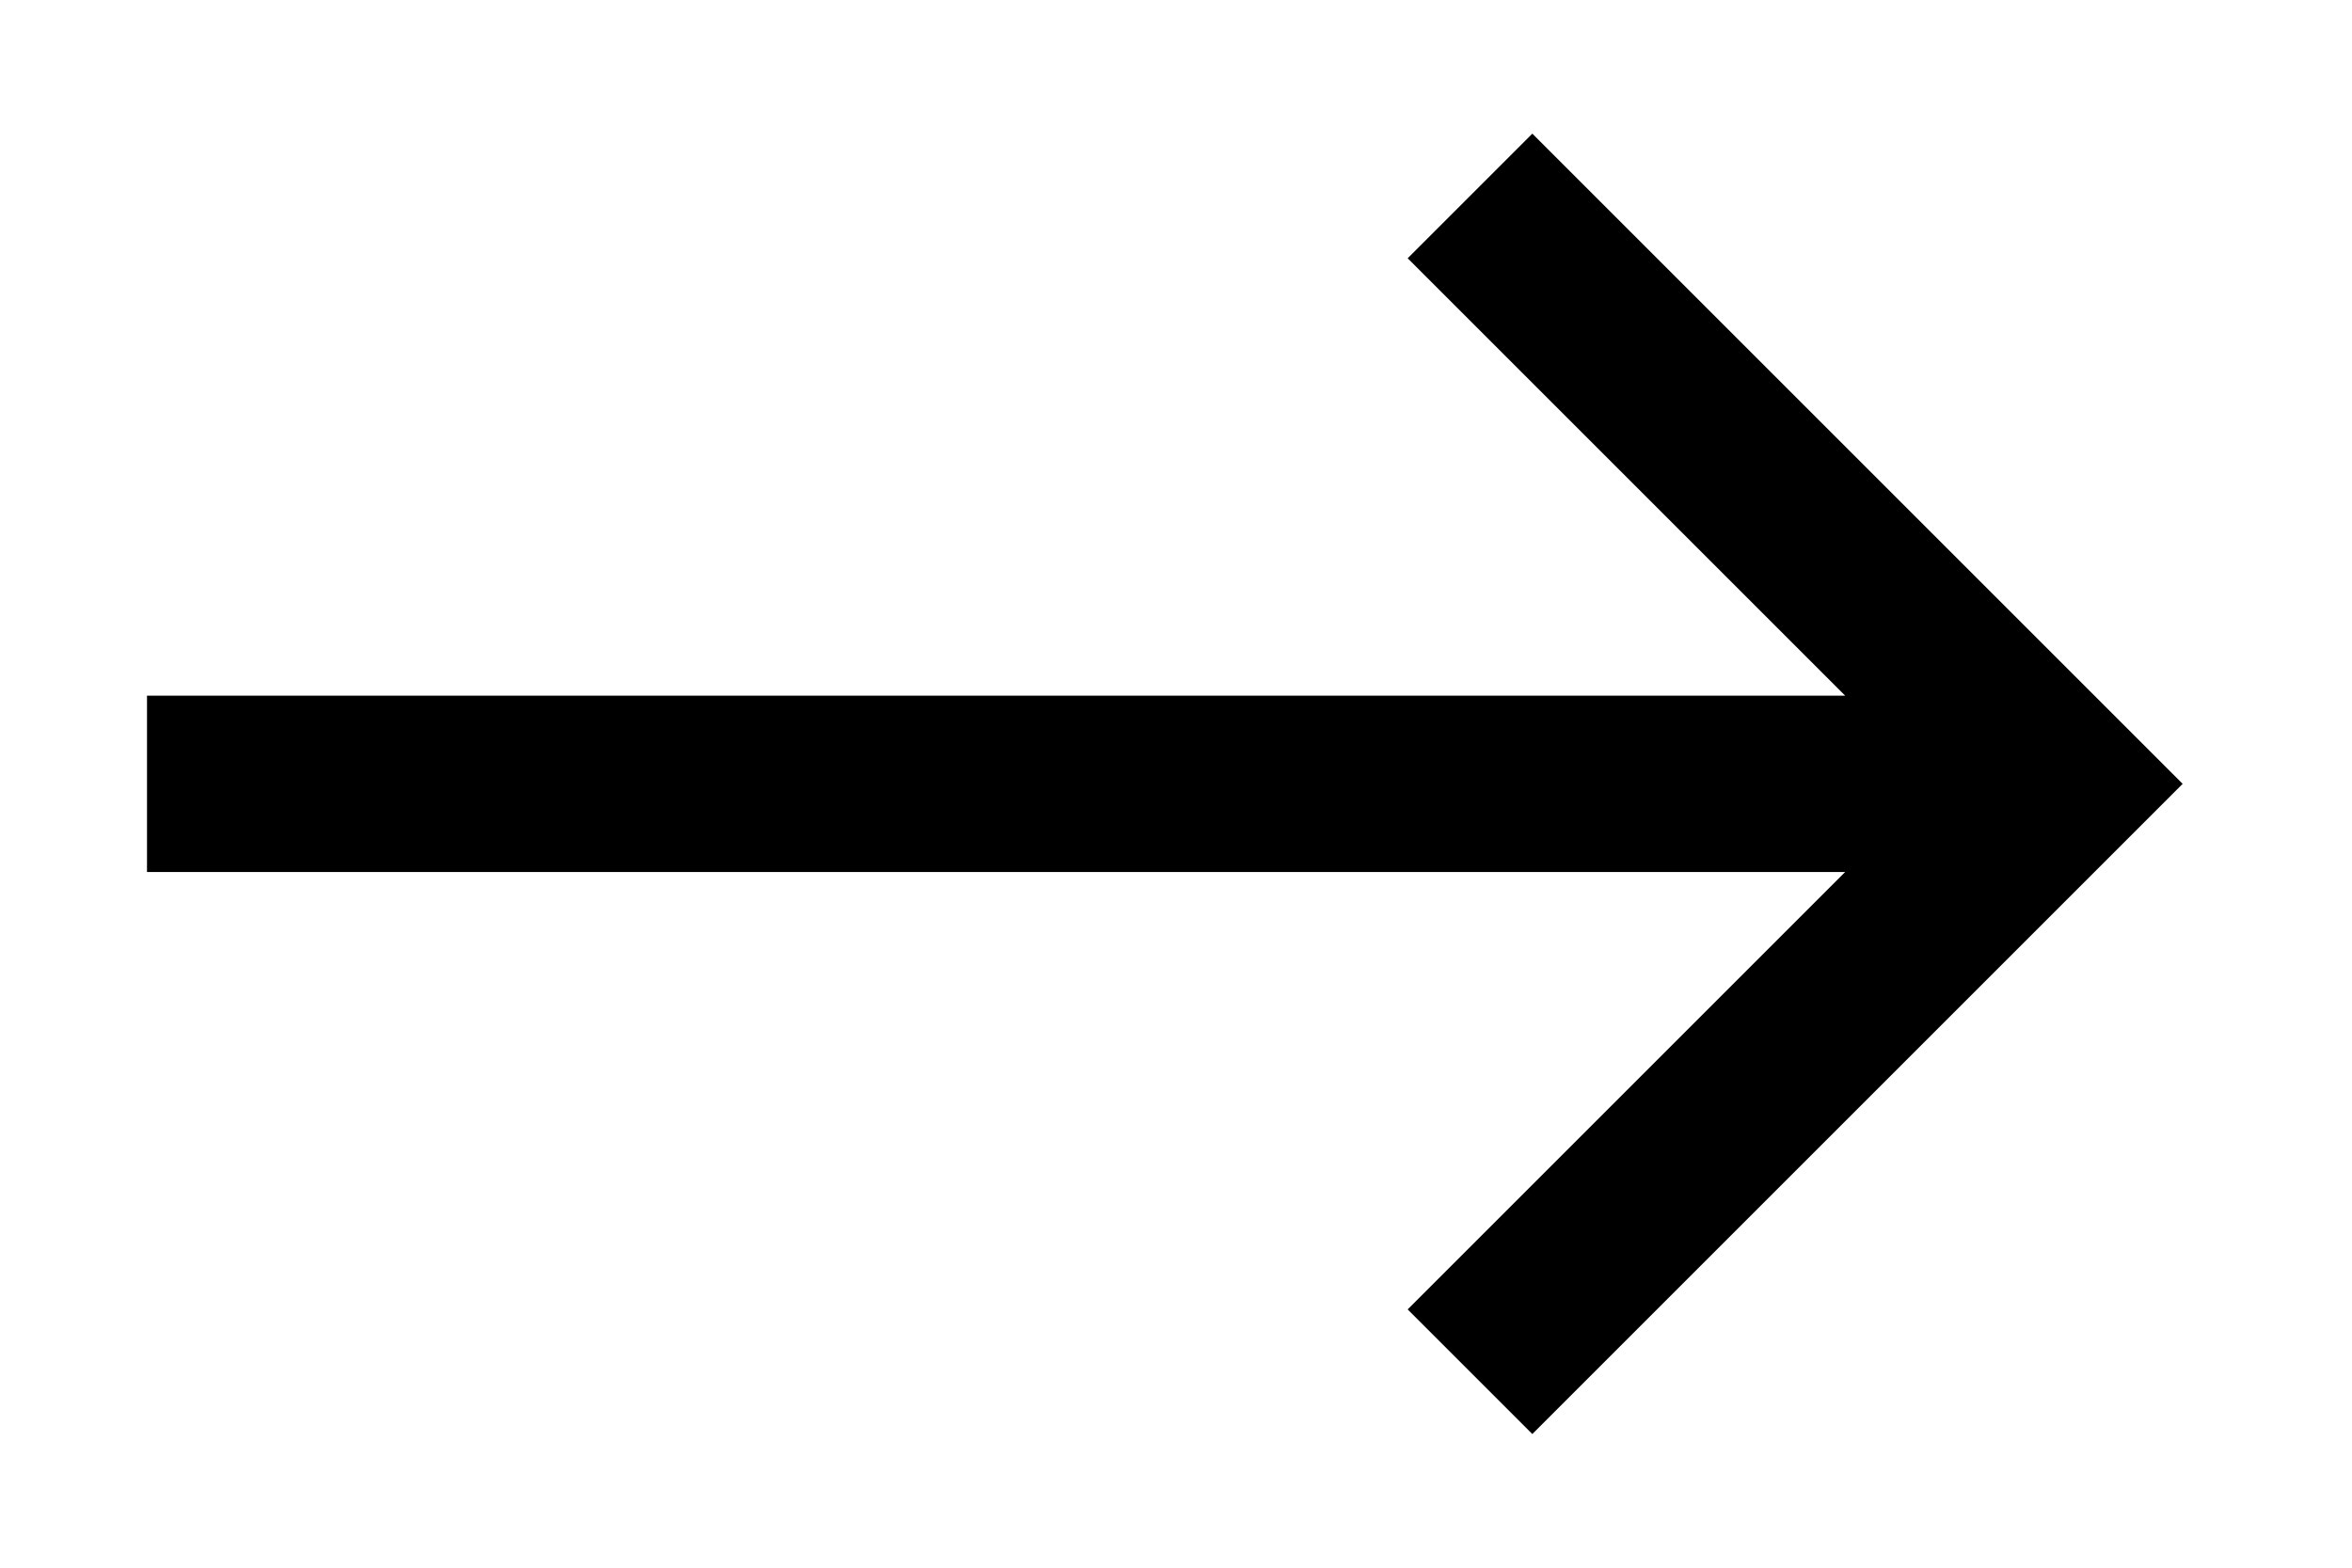 <svg width="12" height="8" viewBox="0 0 12 8" fill="none" xmlns="http://www.w3.org/2000/svg">
<path d="M9.414 3.55L7.182 1.318L7.818 0.682L11.136 4L7.818 7.318L7.182 6.682L9.414 4.45H0.75V3.55H9.414Z" fill="black"/>
</svg>
